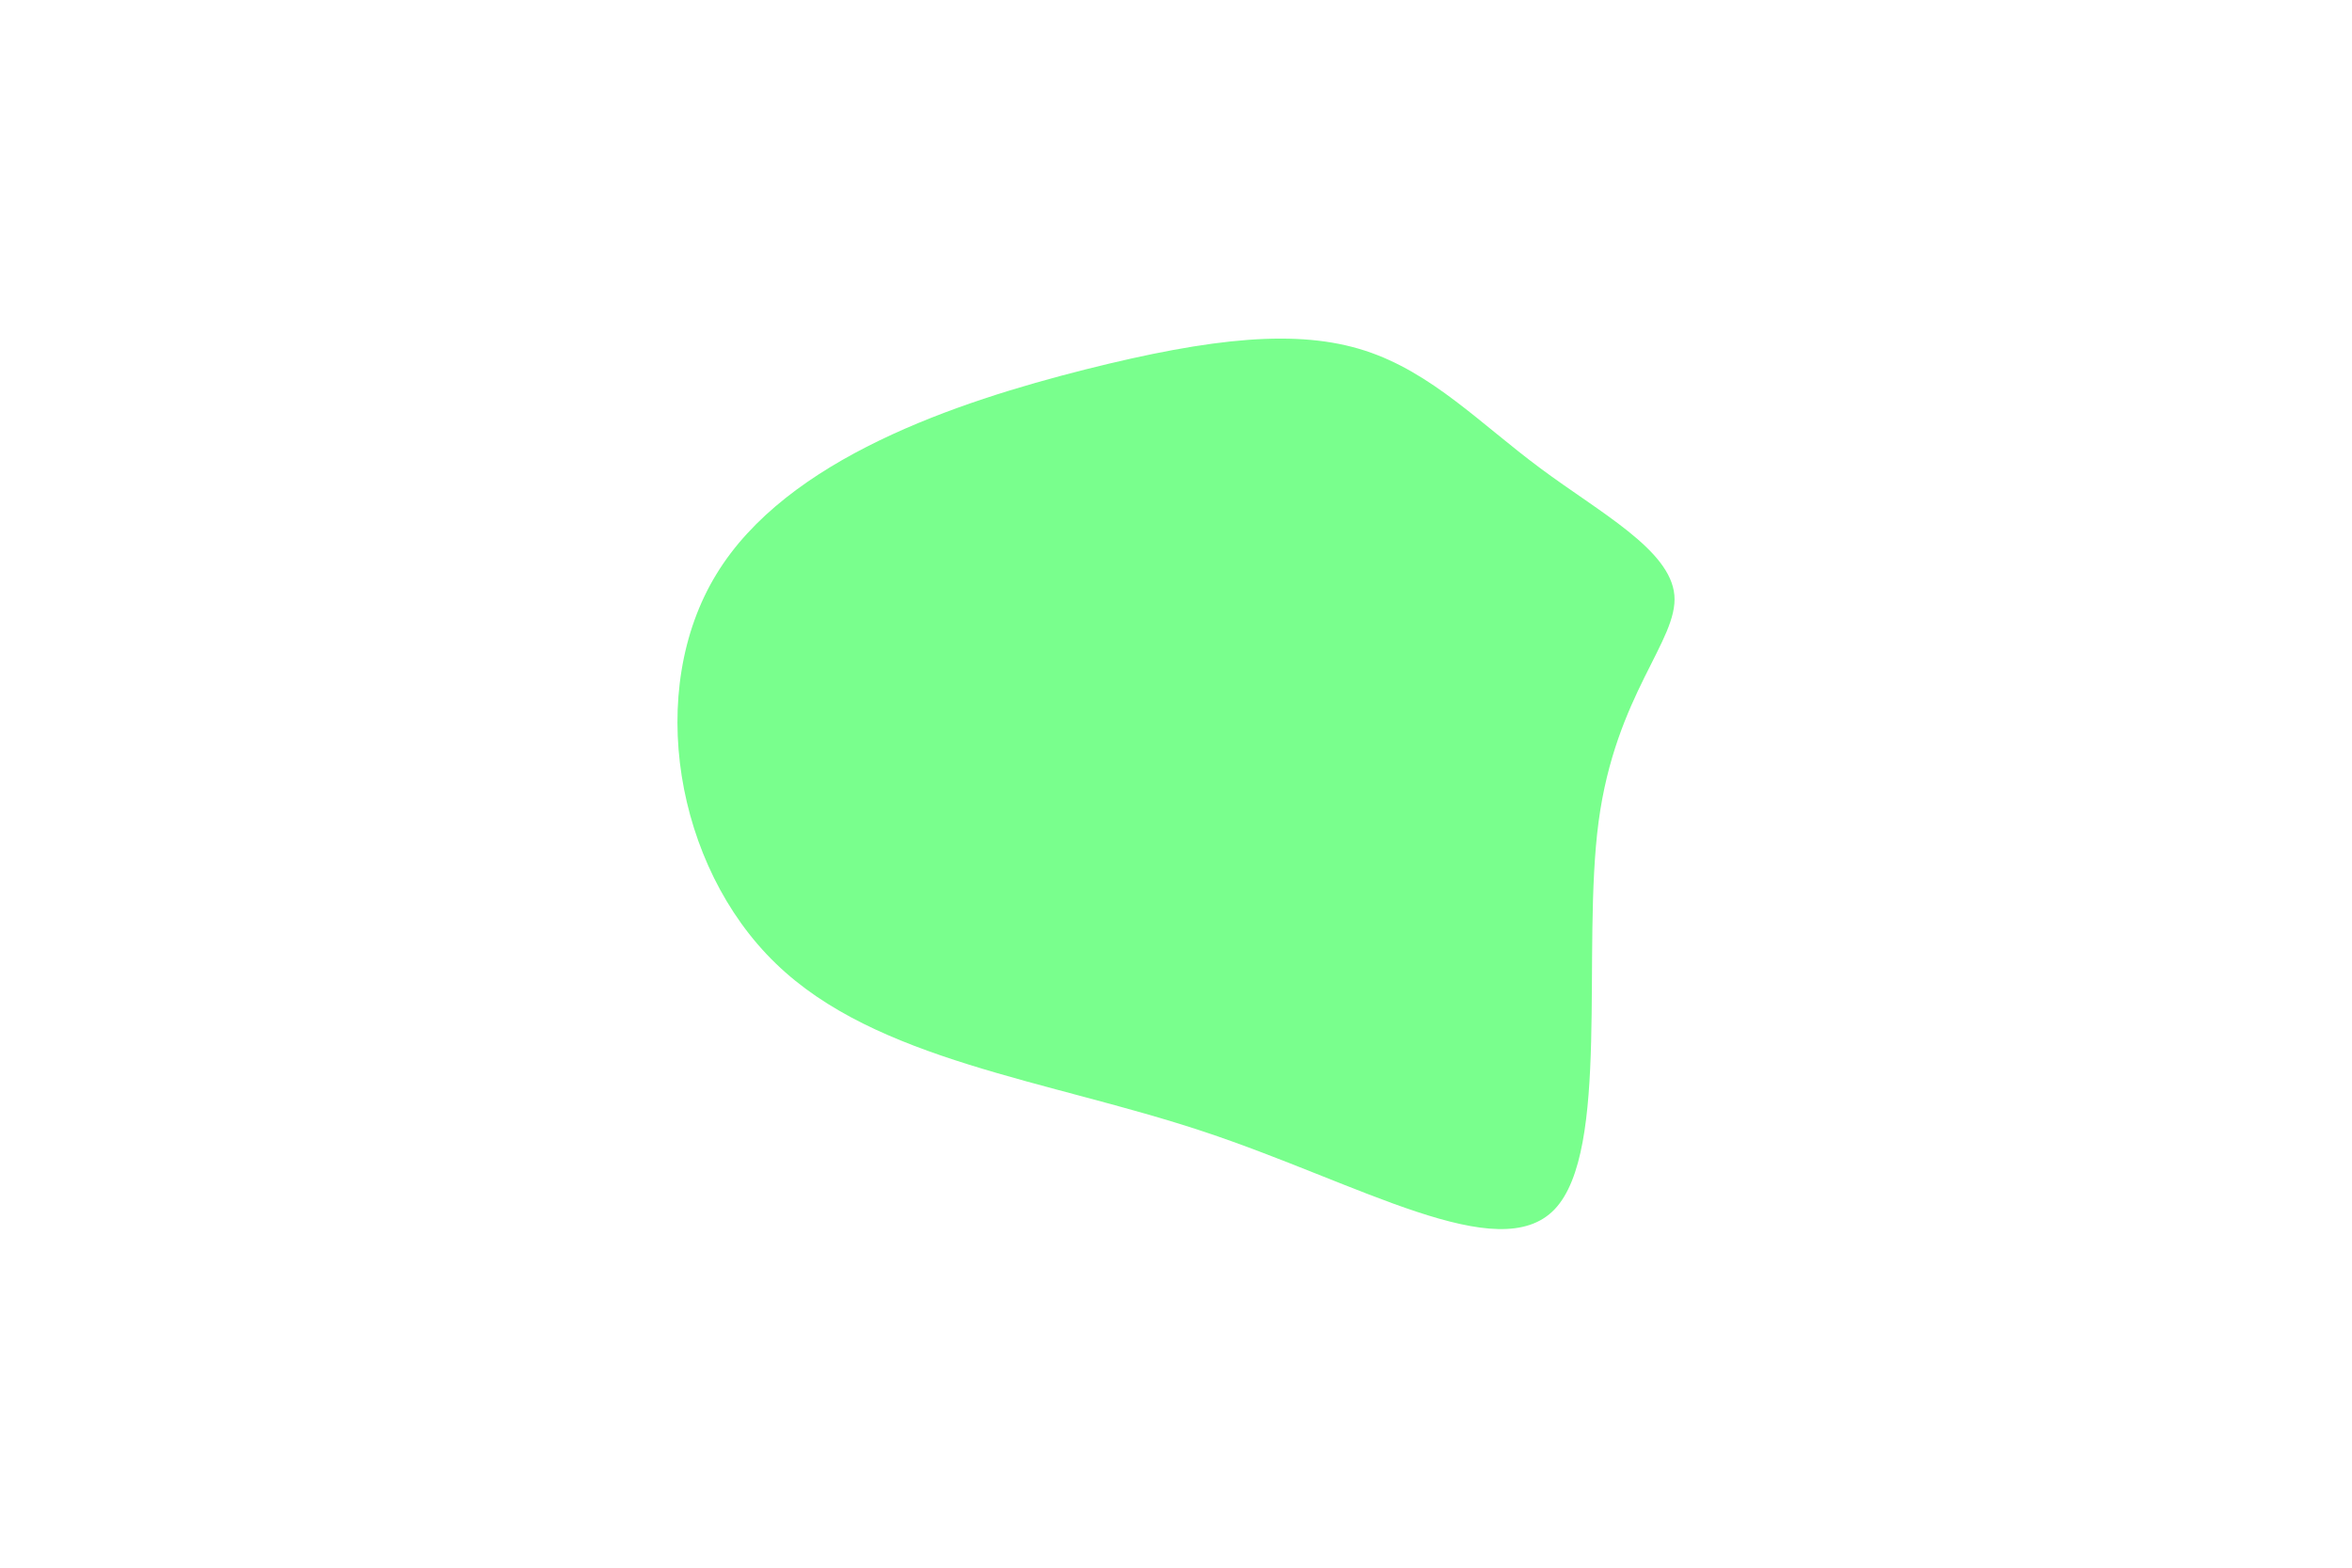 <svg height="600" id="visual" version="1.1" viewBox="0 0 900 600" width="900"
     xmlns="http://www.w3.org/2000/svg">
  <g transform="translate(529.306 248.704)">
    <path
      d="M60.1 -69.5C82.9 -52.5 109.9 -38.3 111.4 -20.9C112.9 -3.6 88.9 17 82.4 65.8C75.9 114.6 86.9 191.7 65.6 214.1C44.3 236.5 -9.1 204.2 -68.7 184.4C-128.3 164.6 -194.1 157.3 -232.5 120C-271 82.8 -282.3 15.5 -255.2 -28.9C-228.2 -73.3 -163 -94.9 -114 -107.3C-65.1 -119.6 -32.6 -122.8 -7 -114.5C18.6 -106.2 37.3 -86.4 60.1 -69.5"
      fill="#79FF8D"></path>
  </g>
</svg>
